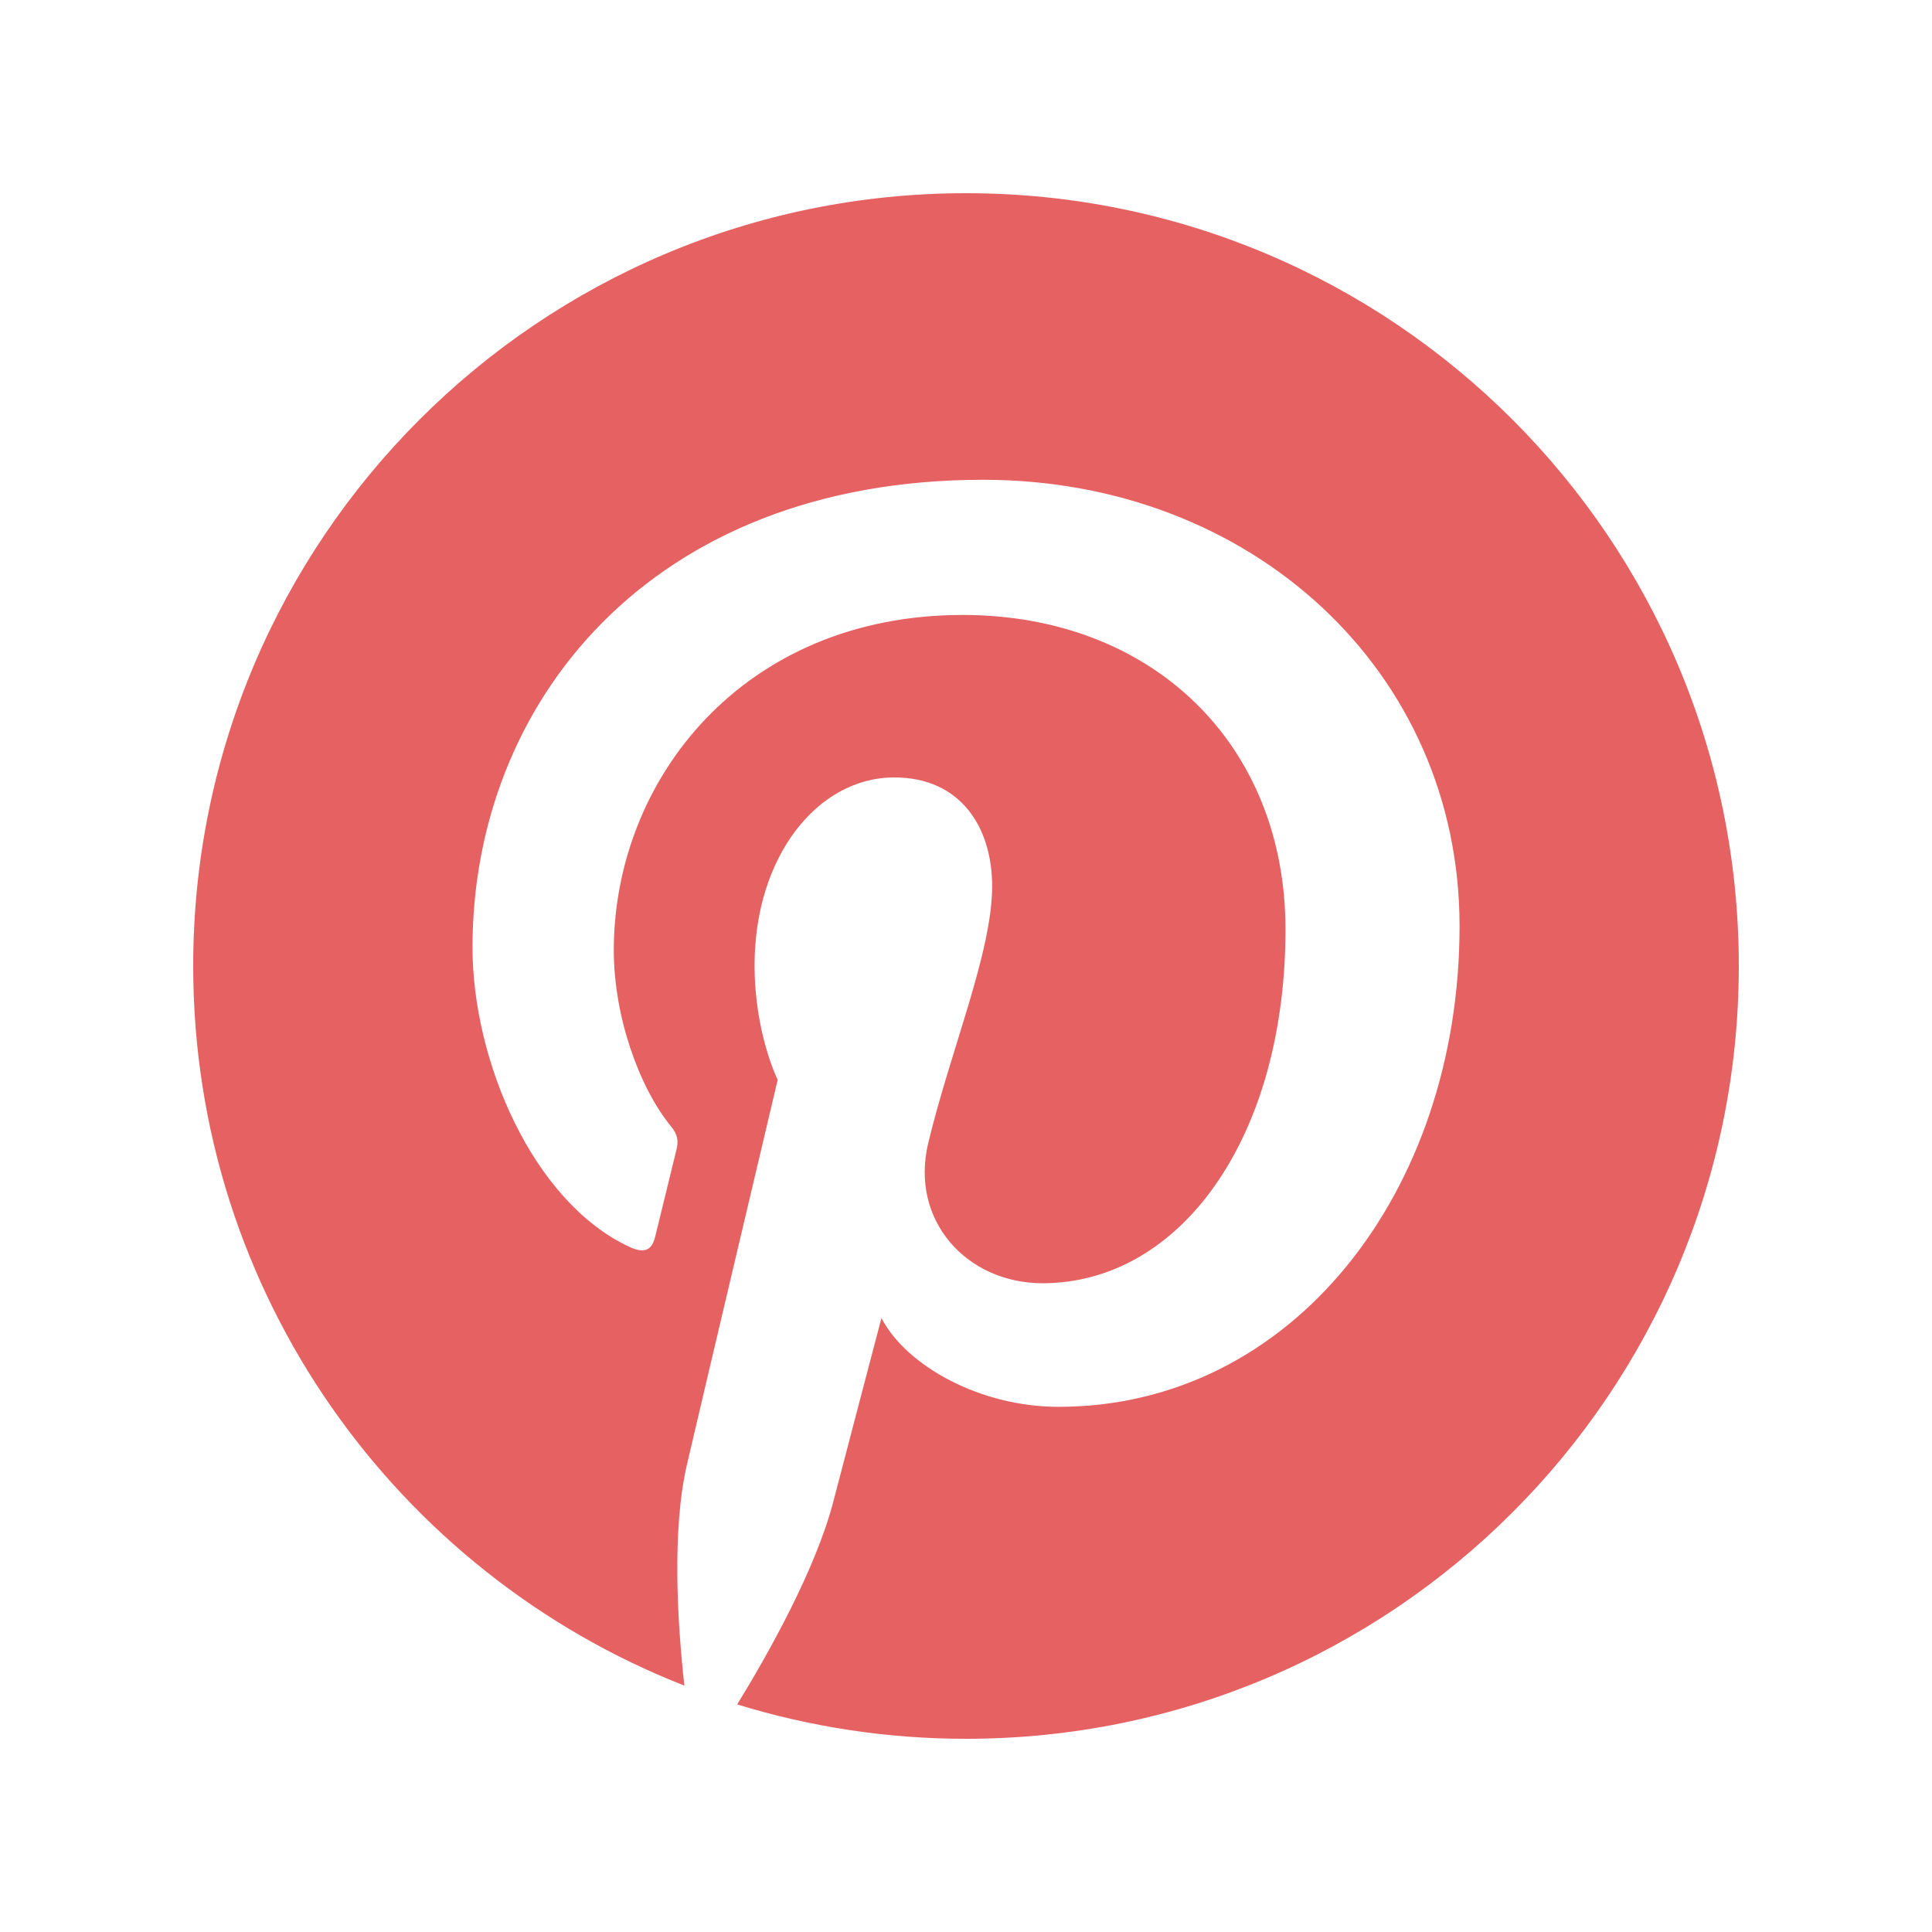 <?xml version="1.0"?><svg fill="#e66262" xmlns="http://www.w3.org/2000/svg"  viewBox="0 0 30 30" width="44px" height="44px">    <path d="M15,3C8.373,3,3,8.373,3,15c0,5.084,3.163,9.426,7.627,11.174c-0.105-0.949-0.2-2.406,0.042-3.442 c0.218-0.936,1.407-5.965,1.407-5.965s-0.359-0.719-0.359-1.781c0-1.669,0.967-2.914,2.171-2.914c1.024,0,1.518,0.769,1.518,1.69 c0,1.03-0.655,2.569-0.994,3.995c-0.283,1.195,0.599,2.169,1.777,2.169c2.133,0,3.772-2.249,3.772-5.495 c0-2.873-2.064-4.882-5.012-4.882c-3.414,0-5.418,2.561-5.418,5.208c0,1.031,0.397,2.137,0.893,2.739 c0.098,0.119,0.112,0.223,0.083,0.344c-0.091,0.379-0.293,1.194-0.333,1.361c-0.052,0.22-0.174,0.266-0.401,0.16 c-1.499-0.698-2.436-2.889-2.436-4.649c0-3.785,2.75-7.262,7.929-7.262c4.163,0,7.398,2.966,7.398,6.931 c0,4.136-2.608,7.464-6.227,7.464c-1.216,0-2.359-0.632-2.75-1.378c0,0-0.602,2.291-0.748,2.853 c-0.271,1.042-1.002,2.349-1.492,3.146C12.57,26.812,13.763,27,15,27c6.627,0,12-5.373,12-12S21.627,3,15,3z"/></svg>